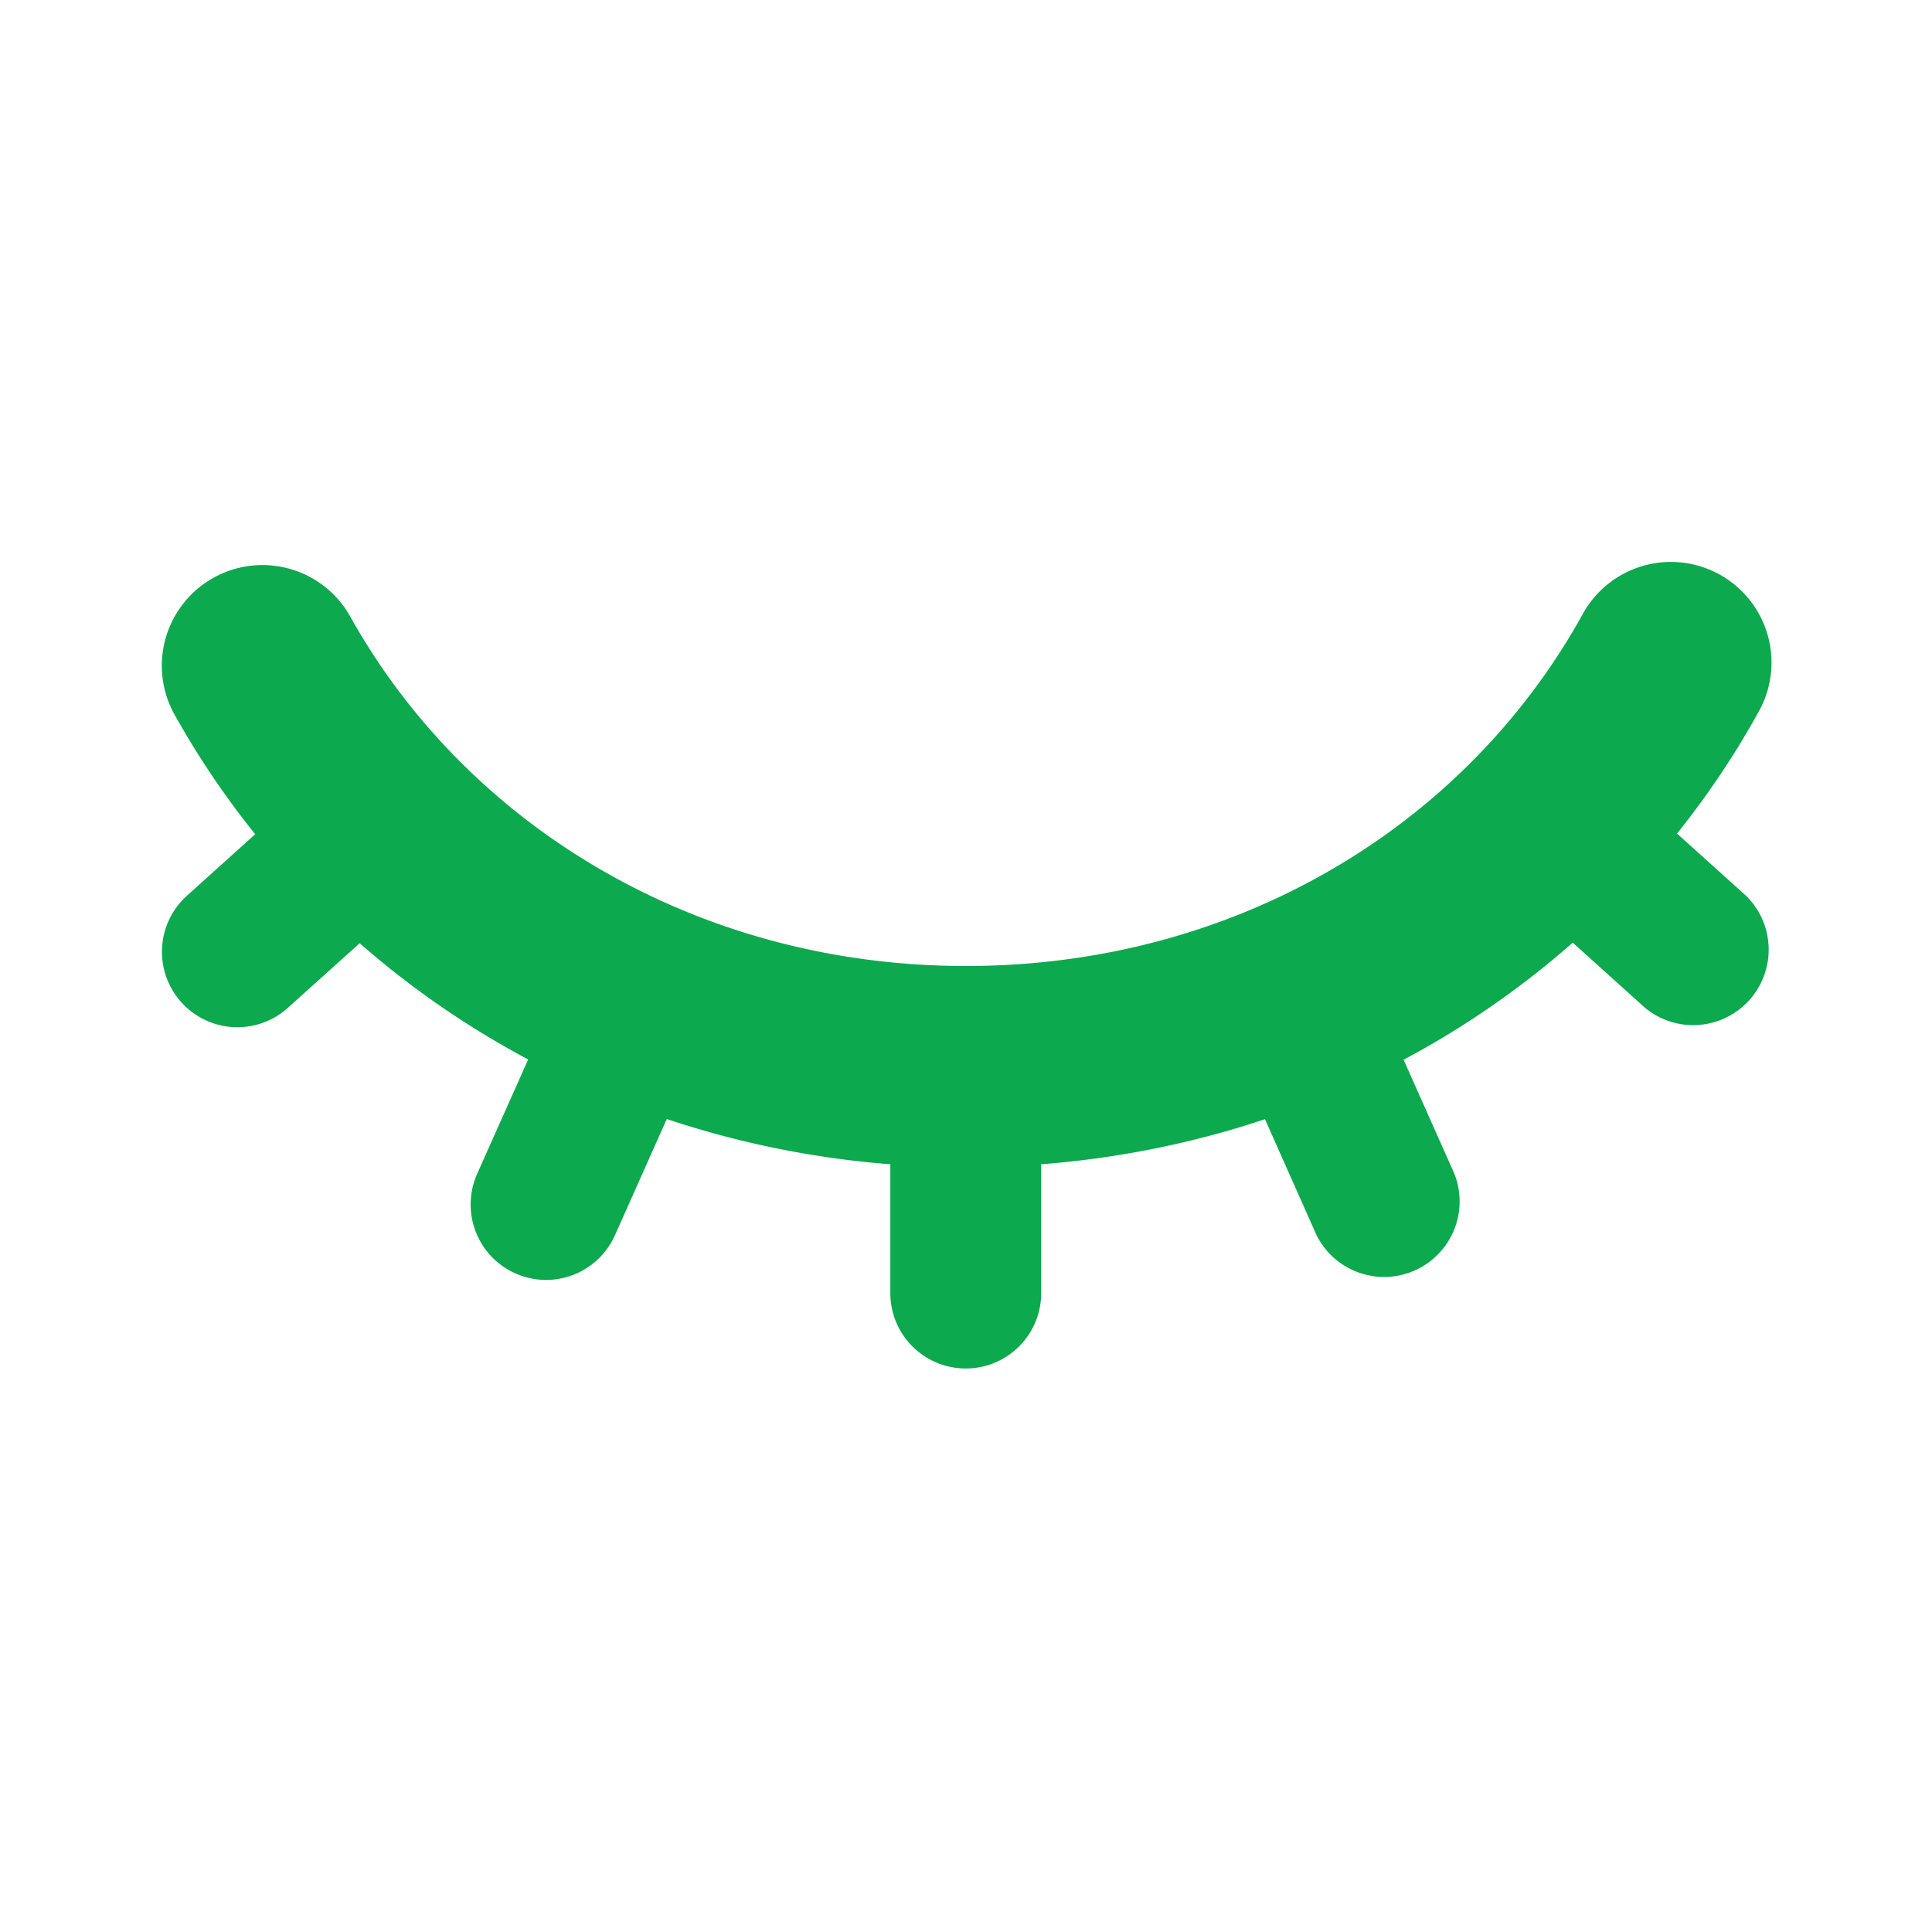 <svg xmlns="http://www.w3.org/2000/svg" width="24" height="24" viewBox="0 0 24 24"><path fill="#0da94e" fill-rule="nonzero" d="M17.436 13.164l.628 1.41a.938.938 0 01-1.713.762l-.637-1.433c-.88.294-1.812.485-2.78.56v1.6a.937.937 0 11-1.874 0v-1.6a11.602 11.602 0 01-2.777-.562l-.64 1.435a.937.937 0 11-1.712-.762l.63-1.413a11.046 11.046 0 01-2.093-1.444l-.892.803a.937.937 0 11-1.254-1.393l.848-.764c-.378-.47-.717-.974-1.013-1.506a1.25 1.25 0 012.185-1.214C5.802 10.27 8.67 12 11.998 12c3.337 0 6.193-1.724 7.655-4.357a1.25 1.25 0 112.185 1.214c-.294.53-.63 1.03-1.005 1.498l.857.772a.938.938 0 01-1.254 1.393l-.899-.81a11.006 11.006 0 01-2.1 1.454z"/></svg>
